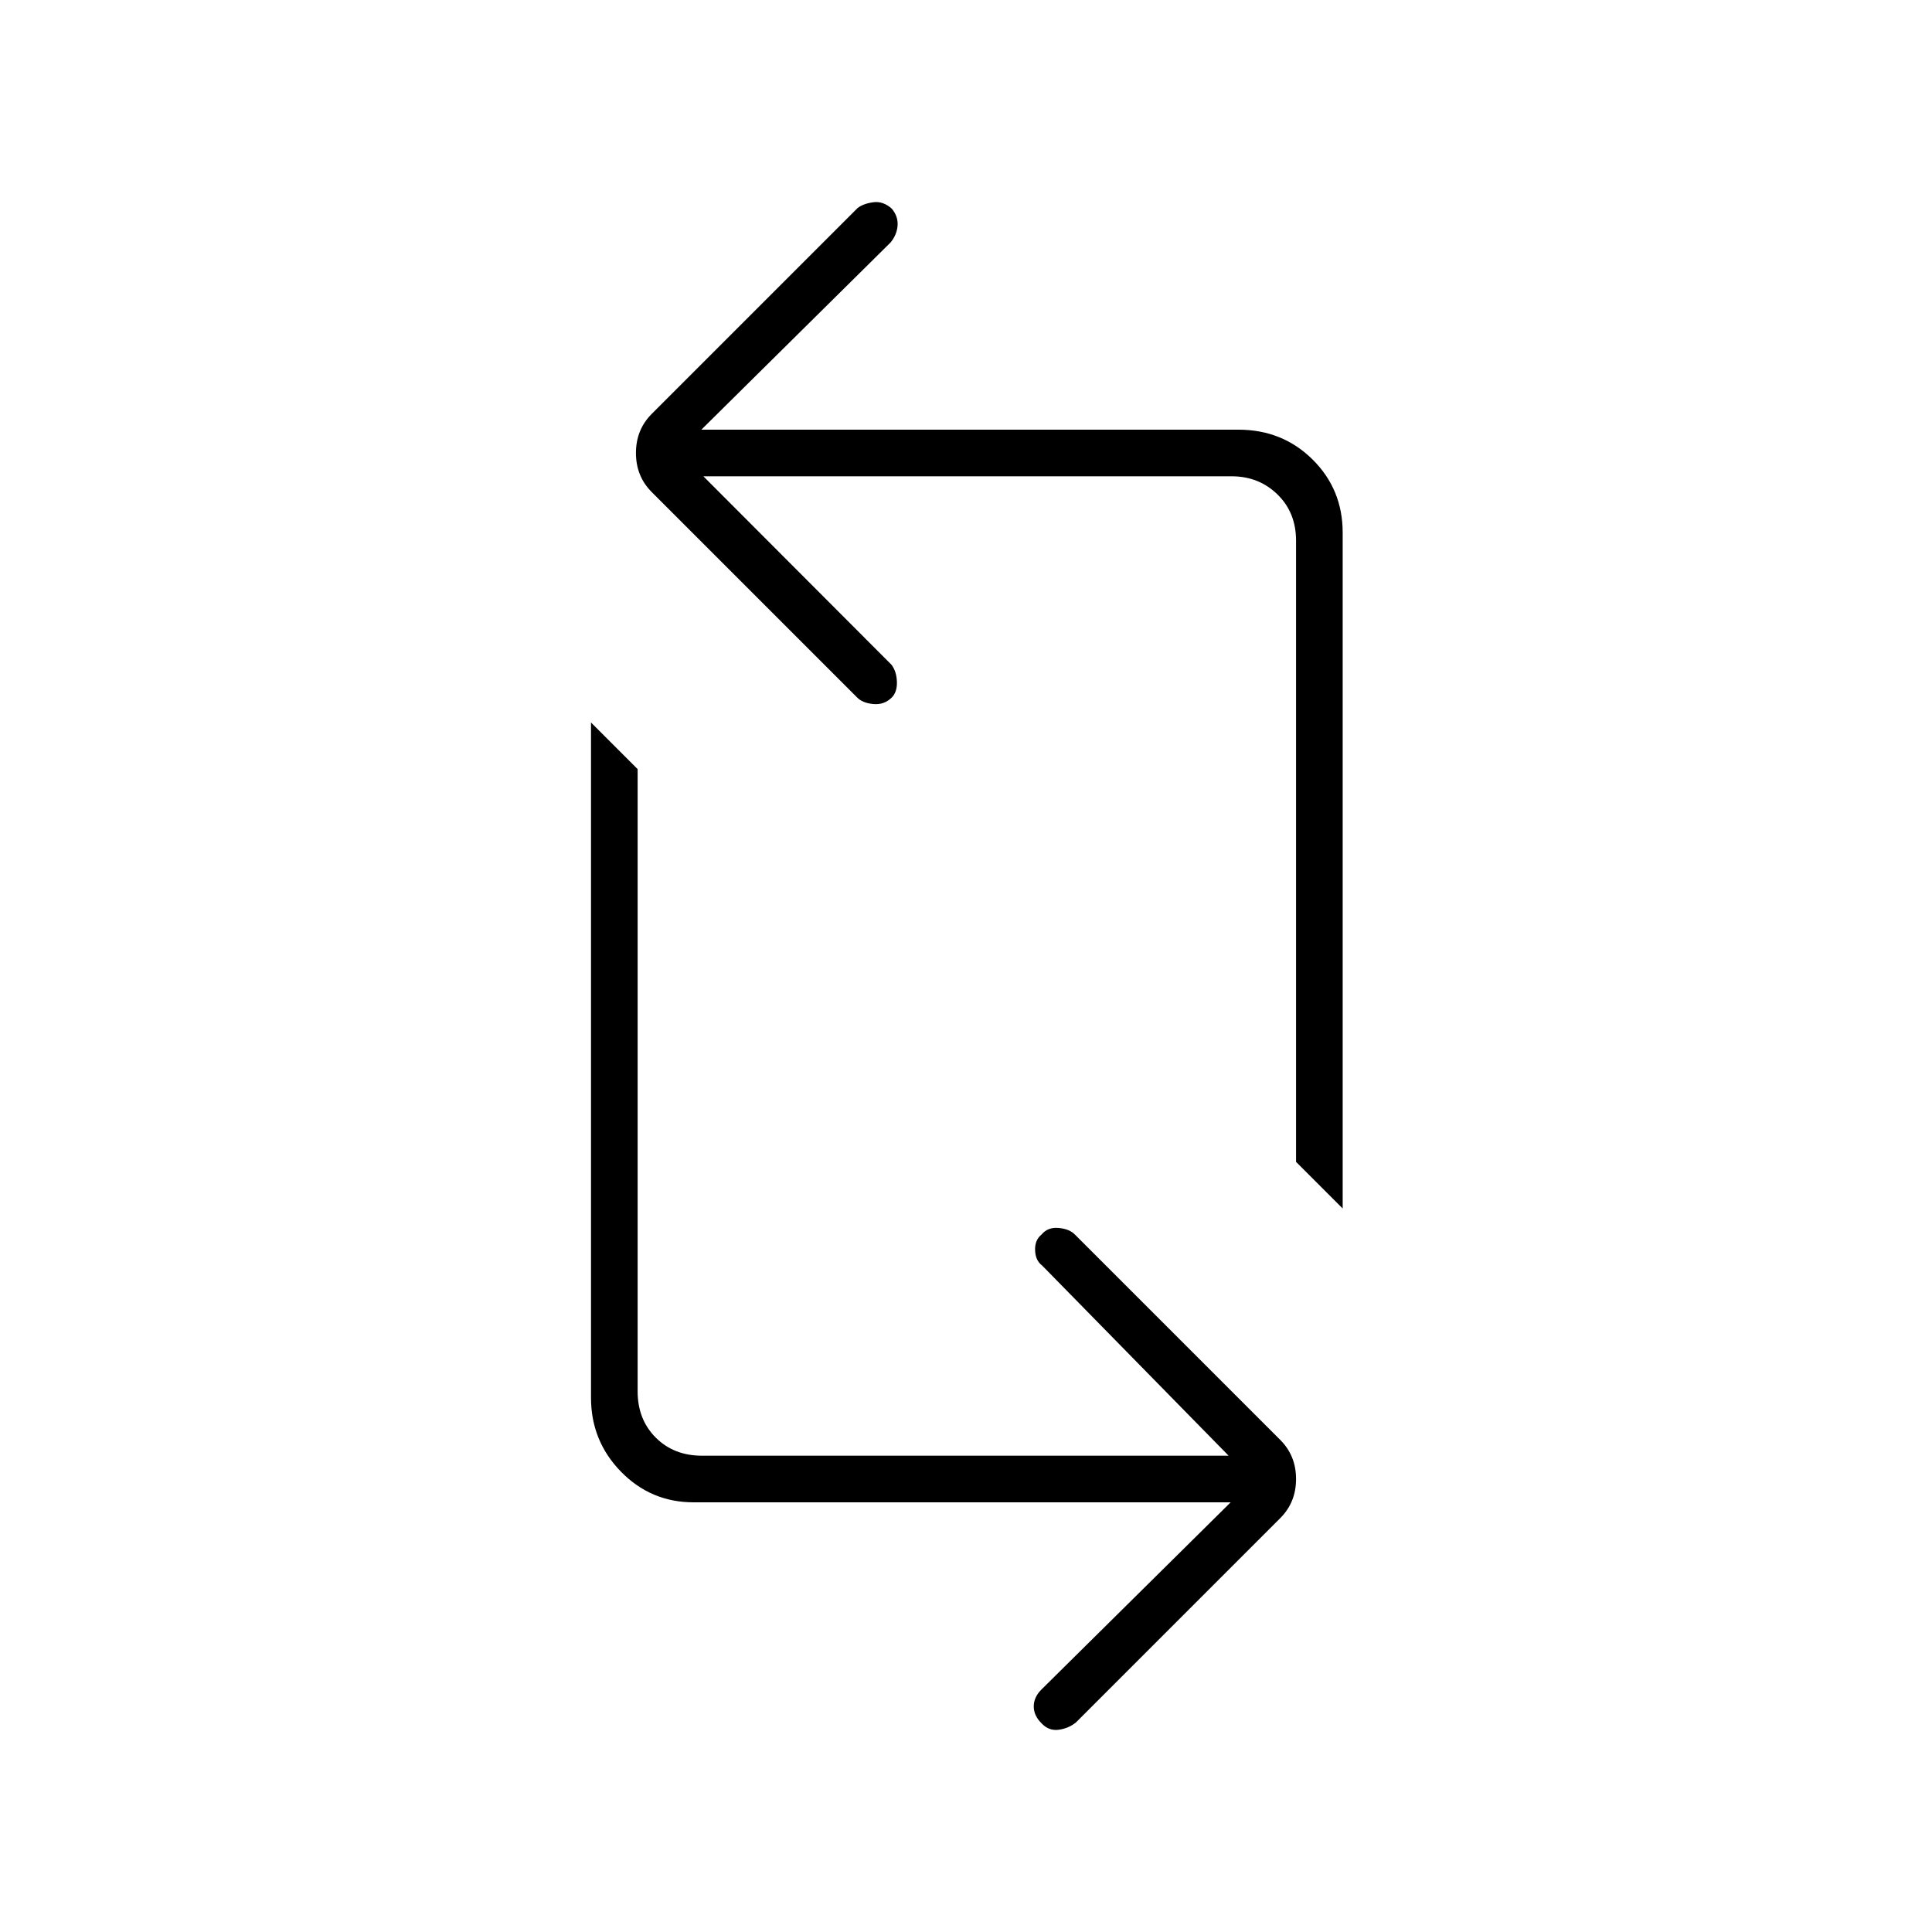 <svg xmlns="http://www.w3.org/2000/svg" height="40" viewBox="0 -960 960 960" width="40"><path d="M611.5-213.5H344.696q-21.279 0-36.154-15.252-14.875-15.252-14.875-36.748V-601l23.166 23.167v309.166q0 14 9 23t23 9H610.5l-92.667-94.5q-3.333-2.5-3.5-7.605-.166-5.105 3.24-7.833 3.094-3.728 8.494-3.228t8.1 3.333l102 102Q644-236.667 644-225.083q0 11.583-7.833 19.416l-101.5 101.5q-3.667 3-8.584 3.667-4.916.667-8.51-3.167-3.906-3.833-3.906-8.416 0-4.584 3.833-8.417l94-93Zm55.667-146L644-382.666v-308.667q0-14-9.25-23t-22.75-9H349.5l93.5 93.666q2.5 3.334 2.667 8.439.166 5.105-2.566 7.833-3.768 3.728-9.168 3.228-5.4-.5-8.1-3.333l-102-102Q316-723.333 316-734.917q0-11.583 7.862-19.445l102.276-102.276q2.862-2.195 7.779-2.862 4.916-.667 9.184 3.167 3.232 3.833 2.899 8.416-.334 4.584-3.5 8.417l-94 93h266.804q21.946 0 36.904 14.821 14.959 14.821 14.959 36.346V-359.5Z"/></svg>